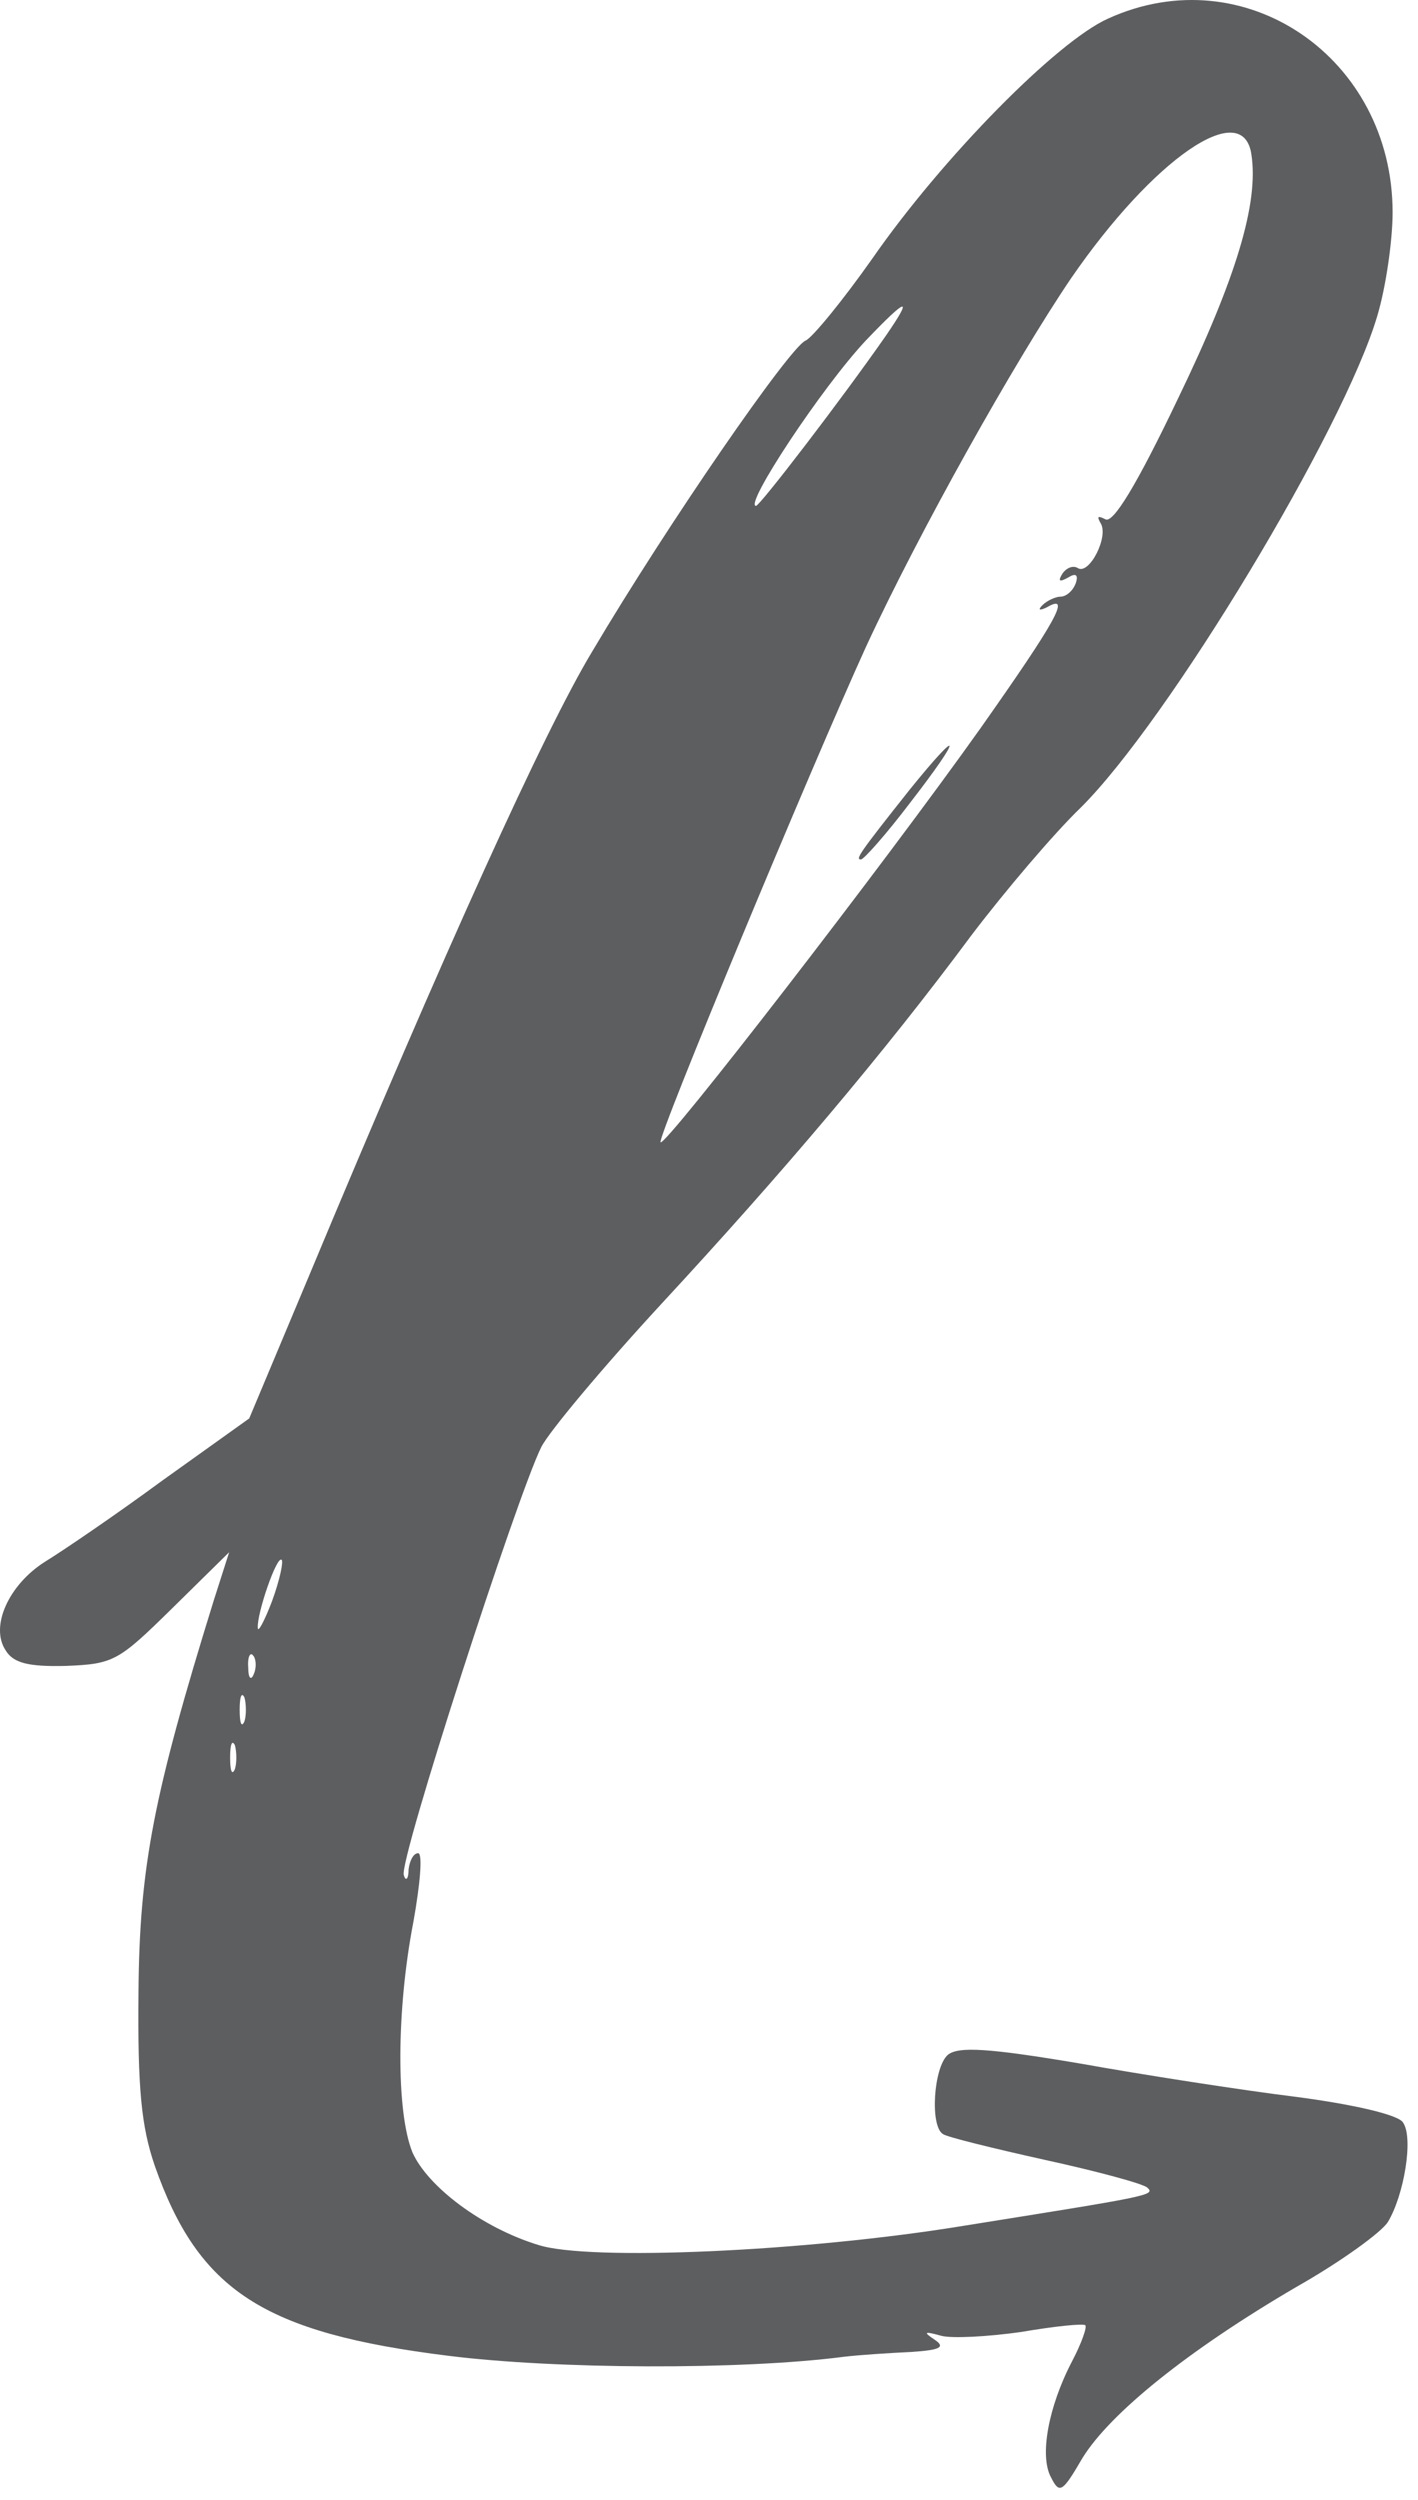 <svg width="101" height="178" viewBox="0 0 101 178" fill="none" xmlns="http://www.w3.org/2000/svg">
<path d="M78.933 1.32C75.263 2.953 67.105 11.254 62.142 18.398C60.035 21.391 57.859 24.045 57.383 24.249C56.296 24.657 47.594 37.244 42.156 46.429C38.757 52.076 31.687 67.656 22.033 90.788L17.751 100.994L11.564 105.416C8.233 107.866 4.426 110.451 3.203 111.199C0.619 112.832 -0.74 115.826 0.415 117.527C0.959 118.411 2.047 118.683 4.698 118.615C8.097 118.479 8.437 118.275 12.244 114.533L16.323 110.519L15.235 113.921C10.953 127.732 9.933 132.903 9.865 141.816C9.797 148.755 10.069 151.409 11.021 154.198C14.148 163.111 18.77 166.105 31.959 167.738C39.572 168.69 52.761 168.758 60.103 167.806C61.258 167.67 63.366 167.534 64.861 167.465C66.969 167.329 67.377 167.125 66.561 166.581C65.745 166.037 65.813 165.969 67.037 166.309C67.785 166.513 70.368 166.377 72.747 166.037C75.126 165.628 77.166 165.424 77.302 165.56C77.438 165.697 77.03 166.853 76.35 168.146C74.651 171.412 74.039 174.881 74.855 176.378C75.466 177.603 75.67 177.467 77.098 175.018C79.069 171.82 84.644 167.329 92.326 162.839C95.453 161.07 98.376 158.961 98.852 158.213C100.008 156.307 100.687 152.225 99.94 151.137C99.668 150.592 96.472 149.844 92.326 149.3C88.451 148.823 81.449 147.735 76.894 146.918C70.436 145.83 68.26 145.694 67.513 146.306C66.493 147.191 66.221 151.409 67.173 151.953C67.445 152.157 70.776 152.974 74.447 153.79C78.186 154.607 81.449 155.491 81.721 155.763C82.332 156.307 81.789 156.376 68.6 158.485C57.383 160.322 41.952 161.002 38.349 159.845C34.338 158.621 30.463 155.695 29.375 153.246C28.22 150.388 28.22 143.176 29.443 136.849C29.919 134.196 30.123 131.95 29.783 131.95C29.443 131.95 29.171 132.495 29.103 133.107C29.103 133.787 28.899 133.992 28.764 133.515C28.356 132.631 36.853 106.437 38.553 103.035C39.097 101.946 42.971 97.32 47.118 92.829C55.684 83.576 62.958 75.004 69.212 66.567C71.591 63.438 75.058 59.355 76.962 57.519C83.216 51.327 95.725 30.576 98.104 22.48C98.716 20.439 99.192 17.105 99.192 15.132C99.192 4.11 88.655 -3.102 78.933 1.32ZM89.131 10.982C89.674 14.451 88.043 19.826 83.896 28.399C80.973 34.522 79.273 37.312 78.73 36.971C78.186 36.699 78.118 36.767 78.39 37.244C79.001 38.196 77.574 40.986 76.758 40.441C76.418 40.237 75.942 40.441 75.67 40.85C75.331 41.394 75.466 41.462 76.078 41.122C76.622 40.782 76.826 40.918 76.622 41.53C76.418 42.074 75.942 42.483 75.534 42.483C75.195 42.483 74.583 42.755 74.243 43.095C73.903 43.435 74.039 43.503 74.583 43.231C76.35 42.21 75.195 44.251 69.824 51.871C62.958 61.533 47.39 81.671 47.05 81.331C46.779 81.059 57.791 54.593 61.666 46.088C65.473 37.856 72.271 25.745 76.282 19.826C82.129 11.322 88.519 6.899 89.131 10.982ZM63.094 23.909C59.967 28.399 54.12 36.019 53.849 36.019C52.965 36.019 58.539 27.582 61.666 24.249C64.657 21.119 65.065 21.051 63.094 23.909ZM19.382 113.989C18.838 115.418 18.362 116.302 18.362 115.894C18.294 114.873 19.722 110.723 20.062 111.063C20.198 111.199 19.926 112.492 19.382 113.989ZM18.09 119.16C17.887 119.704 17.683 119.5 17.683 118.751C17.615 118.003 17.819 117.595 18.023 117.867C18.227 118.071 18.294 118.683 18.09 119.16ZM17.411 122.561C17.207 123.038 17.071 122.697 17.071 121.745C17.071 120.792 17.207 120.452 17.411 120.86C17.547 121.337 17.547 122.153 17.411 122.561ZM16.731 125.963C16.527 126.439 16.391 126.099 16.391 125.147C16.391 124.194 16.527 123.854 16.731 124.262C16.867 124.739 16.867 125.555 16.731 125.963Z" fill="#5D5E60"/>
<path d="M64.793 56.226C61.122 60.852 60.919 61.193 61.326 61.193C61.53 61.193 63.162 59.355 64.861 57.11C68.6 52.28 68.532 51.599 64.793 56.226Z" fill="#5D5E60"/>
</svg>
